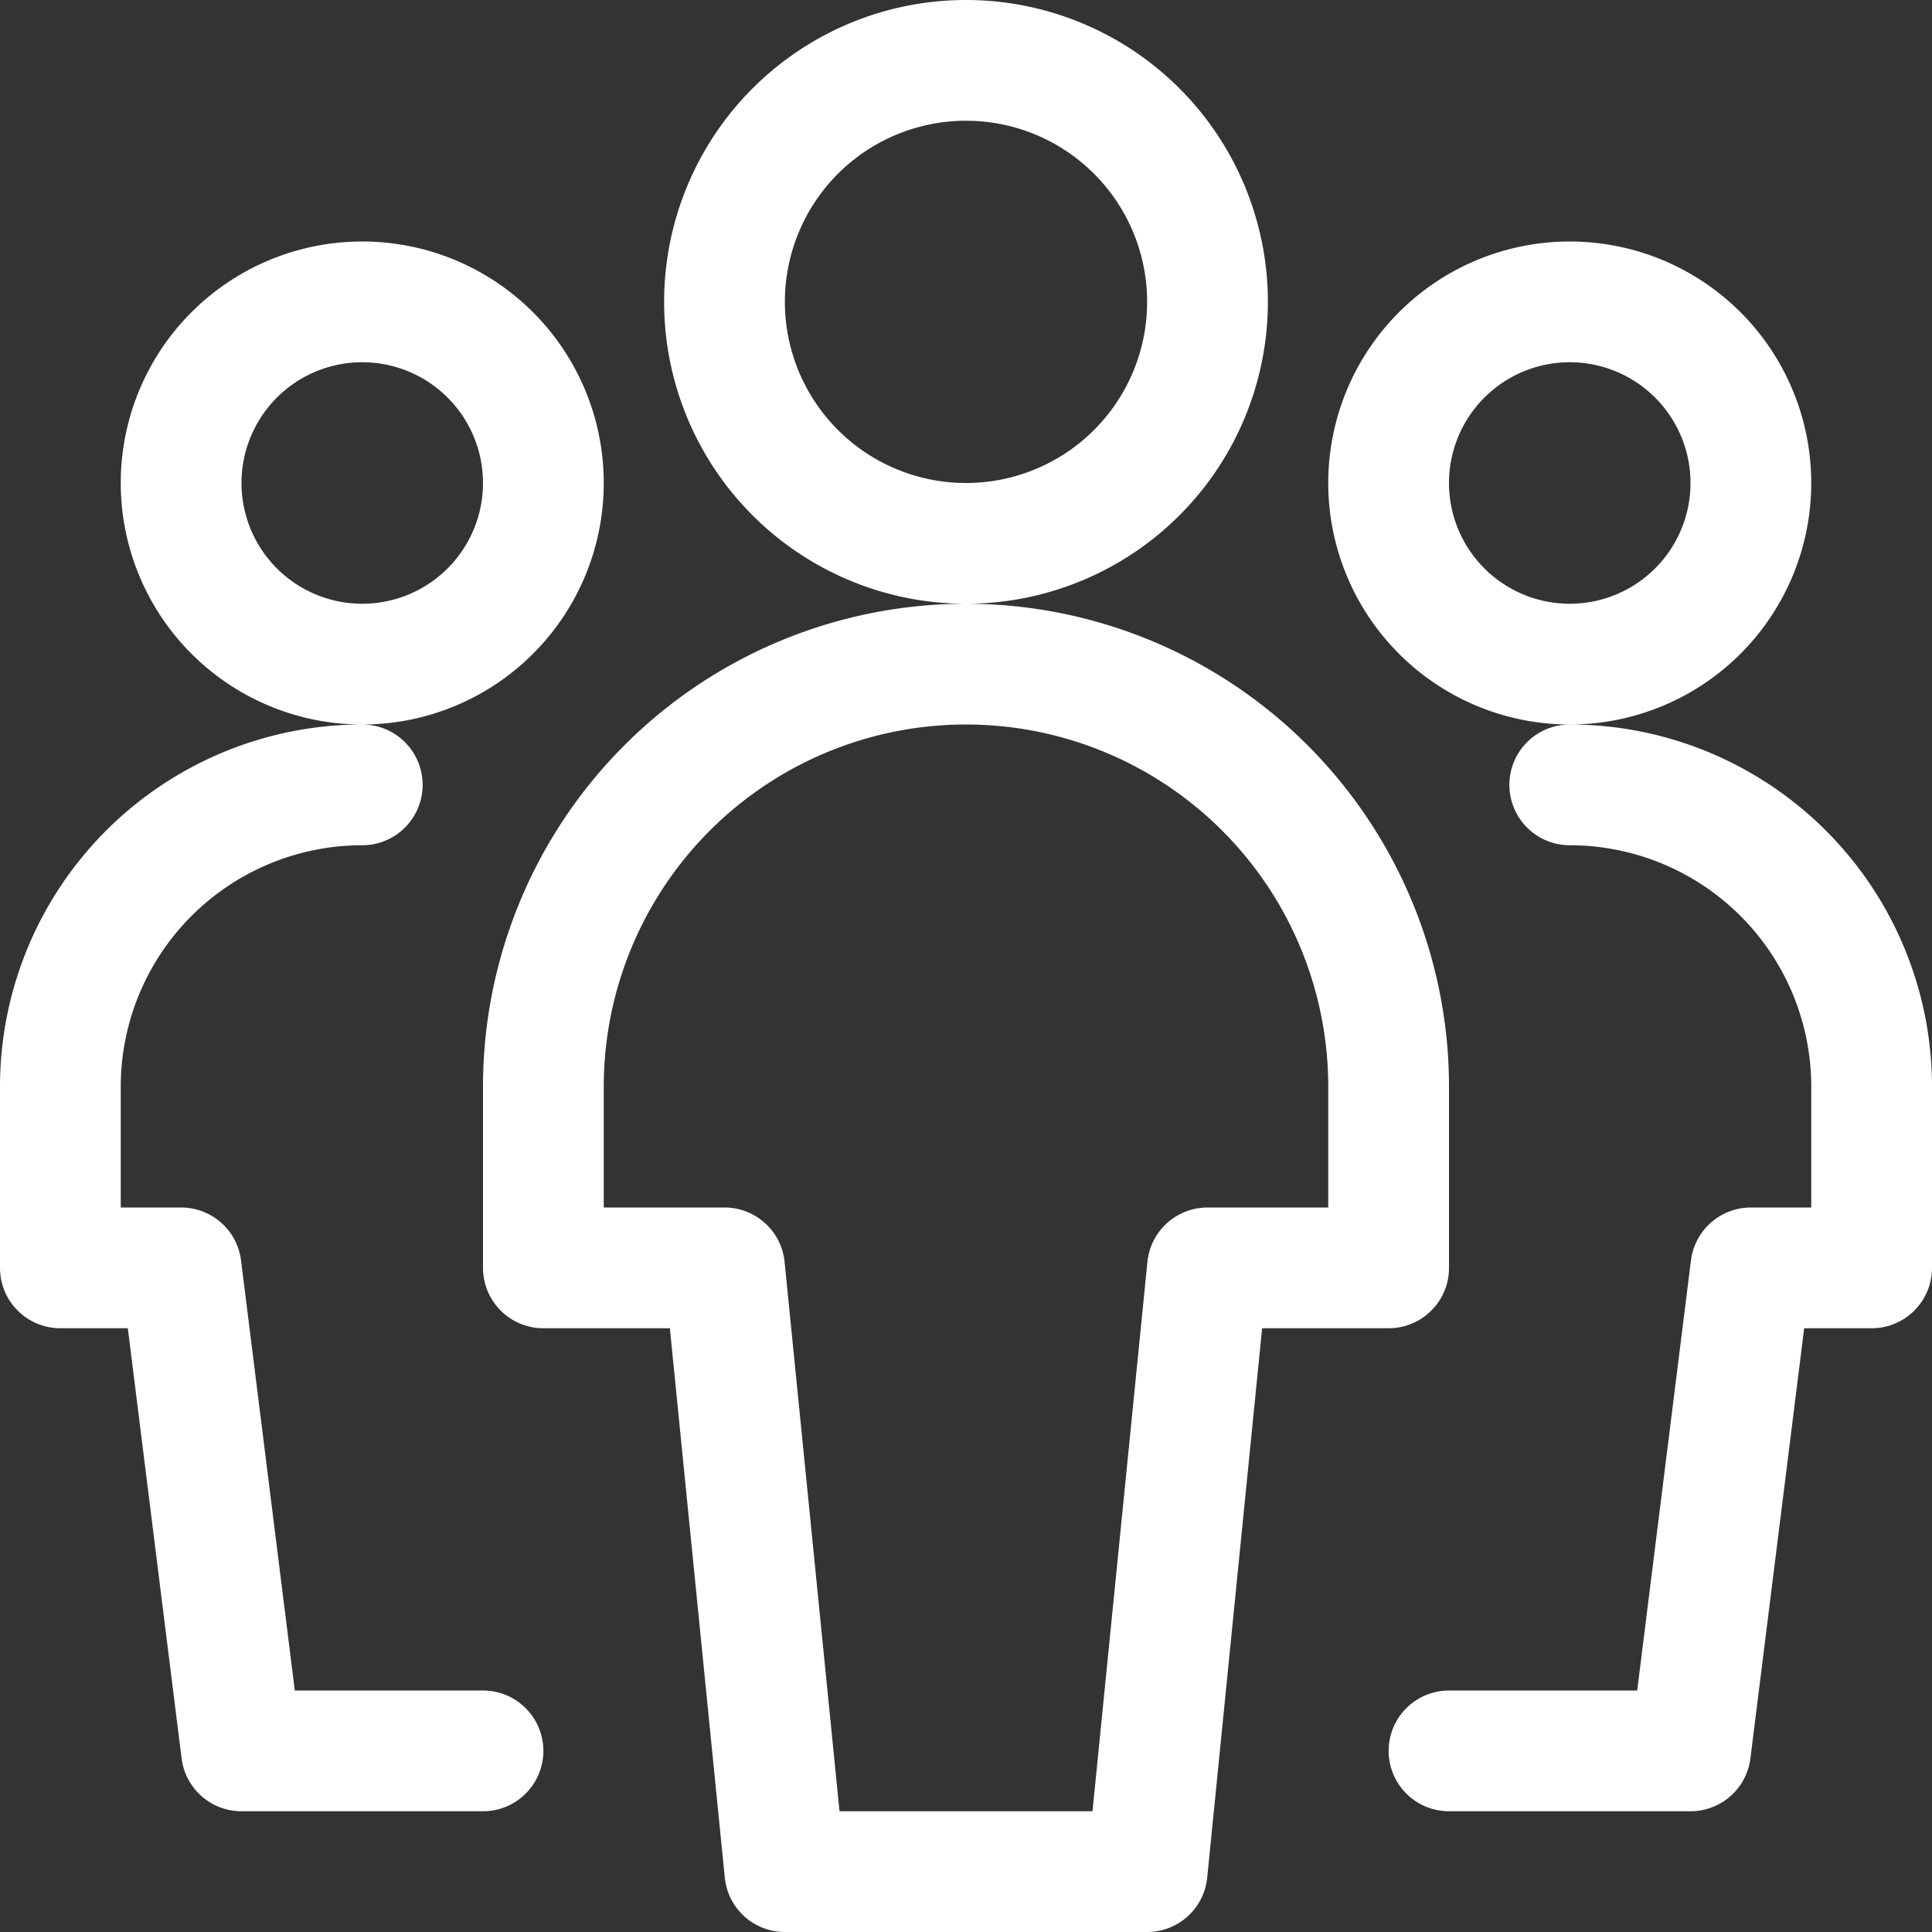 <svg width="24" height="24" fill="none" xmlns="http://www.w3.org/2000/svg"><rect width="100%" height="100%" fill="#333333" stroke="none"/><path d="M4.5 8.25a2.25 2.25 0 100-4.5 2.25 2.25 0 000 4.5zm0 1.5A3.75 3.75 0 00.75 13.5v2.25h1.5l.75 6h3m13.5-13.5a2.25 2.25 0 100-4.5 2.25 2.25 0 000 4.5zm0 1.5a3.75 3.75 0 013.75 3.75v2.25h-1.5l-.75 6h-3m-6-15a3 3 0 100-6 3 3 0 000 6zm5.25 6.75a5.25 5.25 0 10-10.5 0v2.25H9l.75 7.5h4.5l.75-7.5h2.25V13.5z" stroke="#fff" stroke-width="1.5" stroke-linecap="round" stroke-linejoin="round"/></svg>